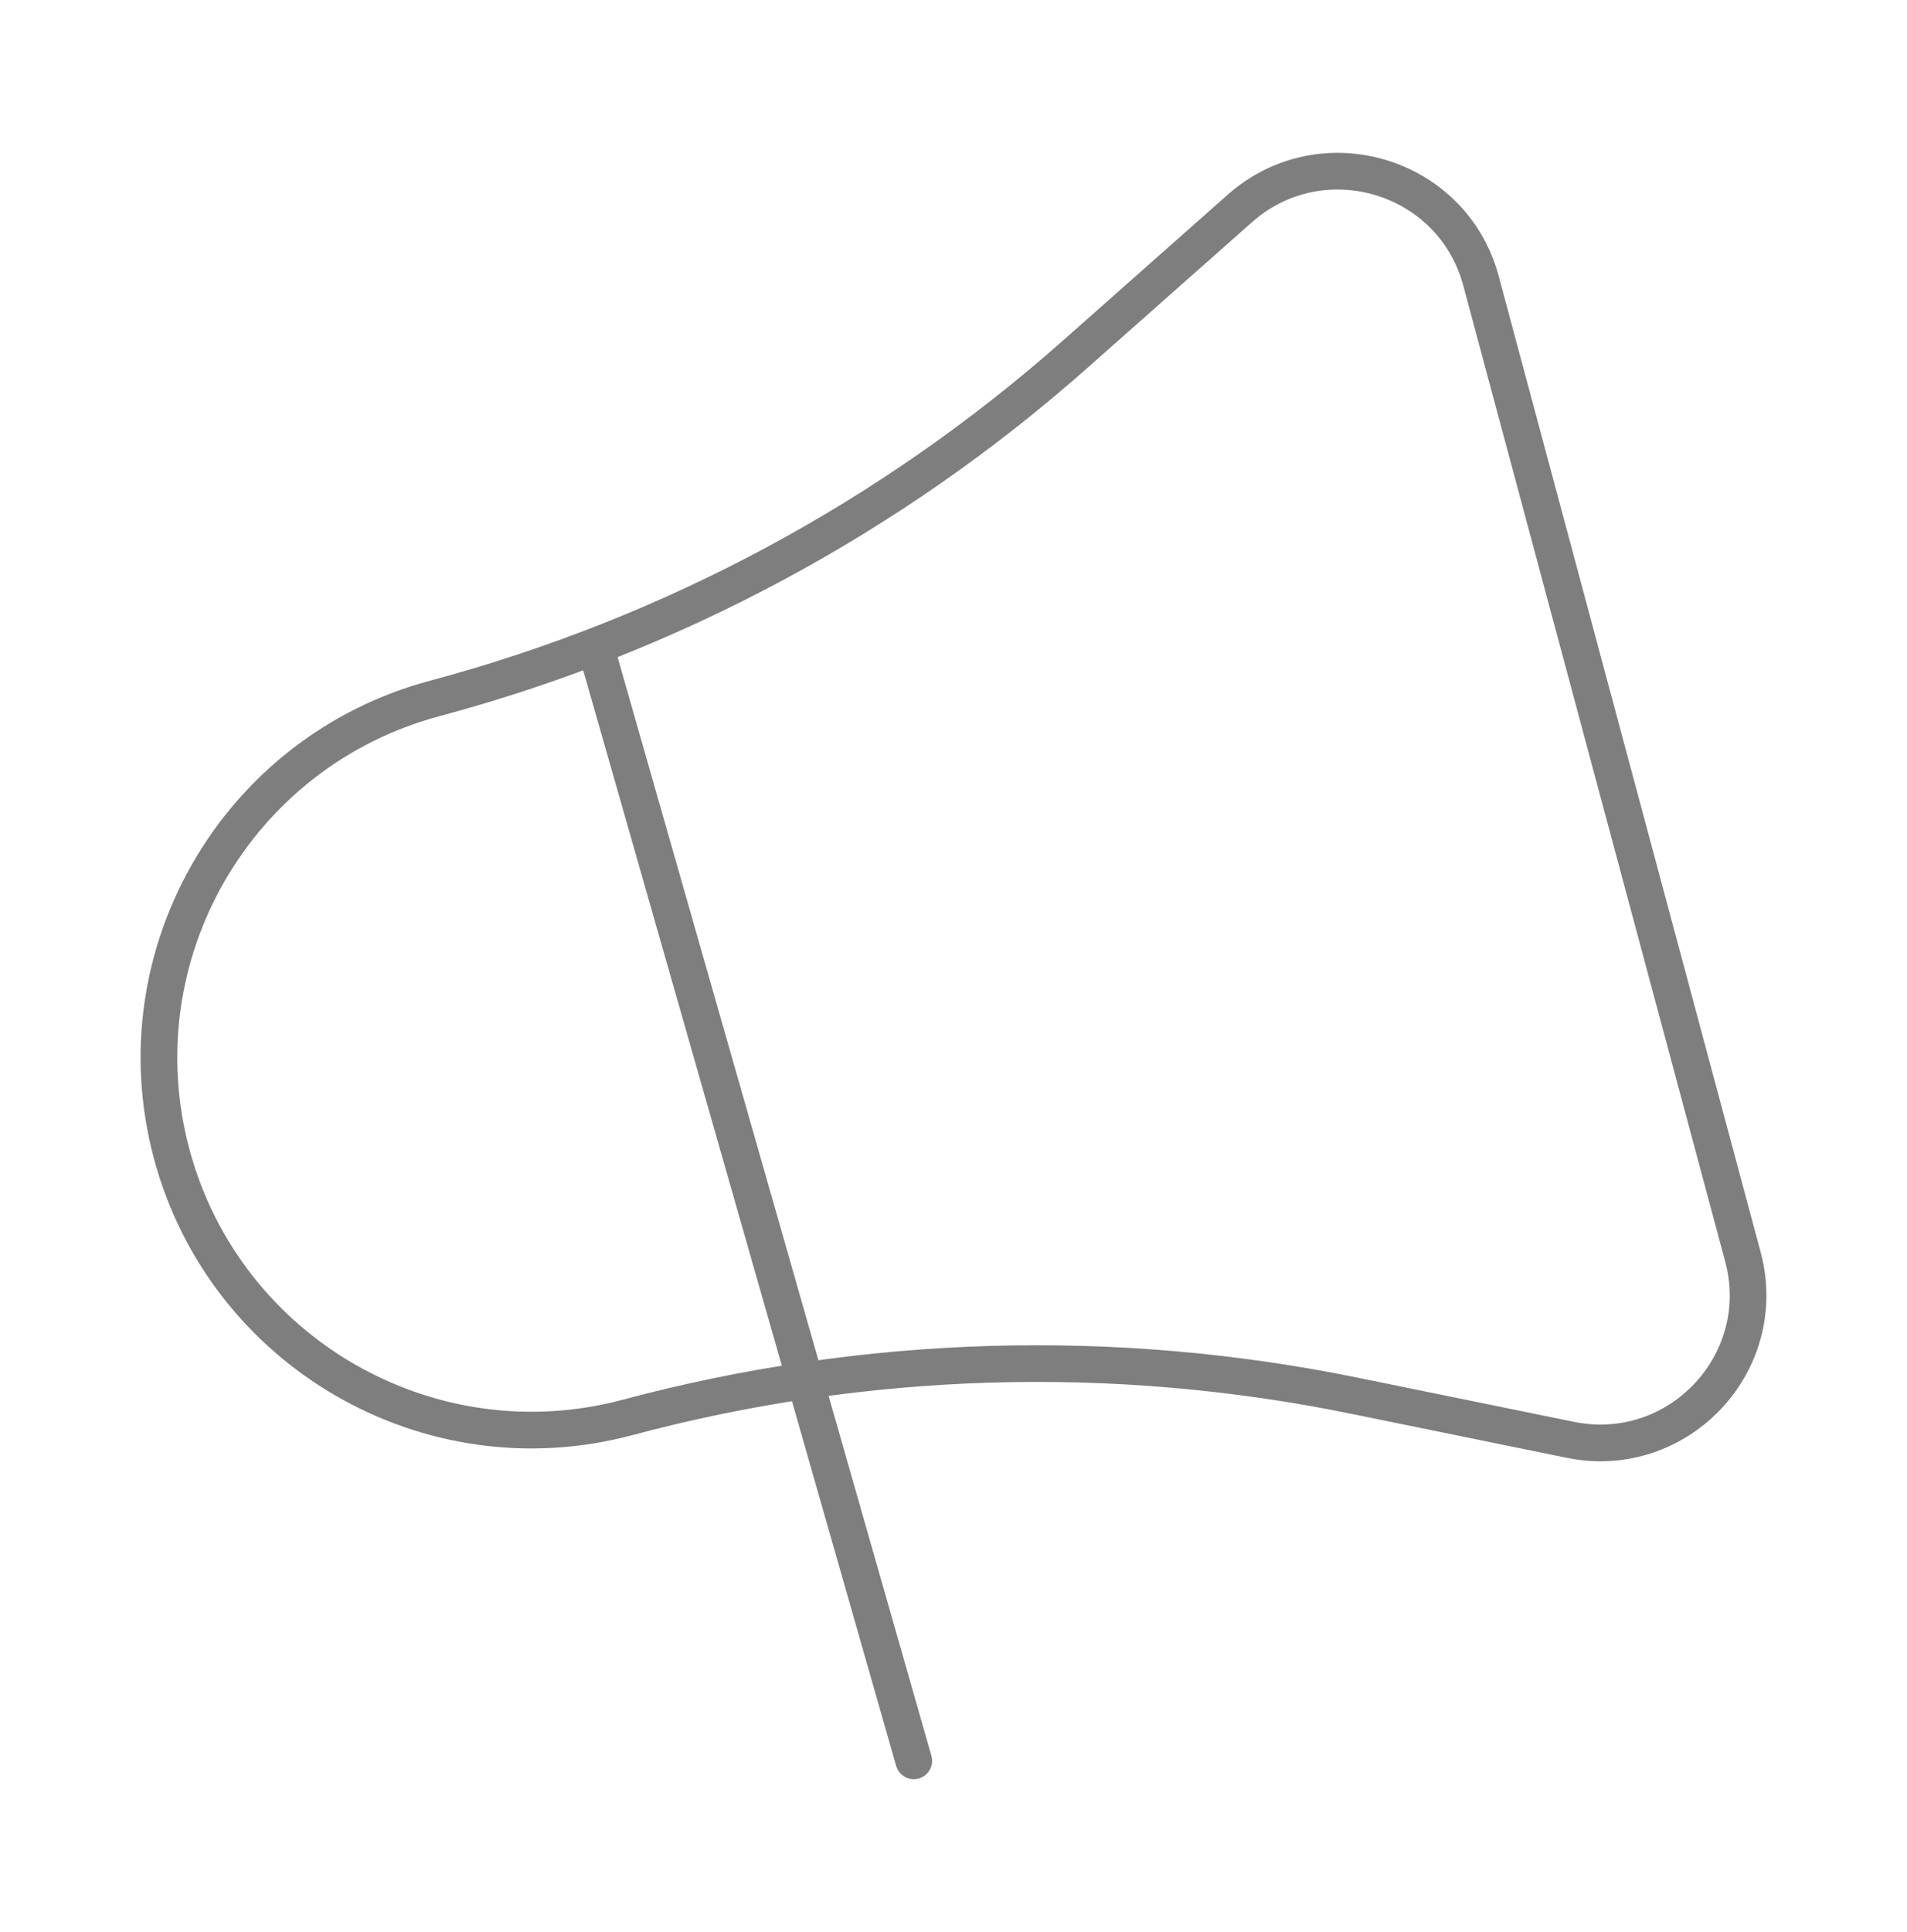 <svg width="78" height="79" viewBox="0 0 78 79" fill="none" xmlns="http://www.w3.org/2000/svg">
<path d="M24.375 26.5L37.375 72M60.575 11.482L71.288 51.389C72.453 55.728 68.636 59.774 64.227 58.873L55.385 57.068C45.545 55.058 35.373 55.362 25.672 57.957C17.552 60.128 9.199 55.295 7.023 47.19C4.847 39.086 9.66 30.731 17.78 28.559C27.481 25.965 36.443 21.152 43.957 14.502L50.71 8.525C54.077 5.545 59.41 7.144 60.575 11.482Z" stroke="#7E7E7E" stroke-width="1.5" stroke-linecap="round" stroke-linejoin="round"/>
</svg>
